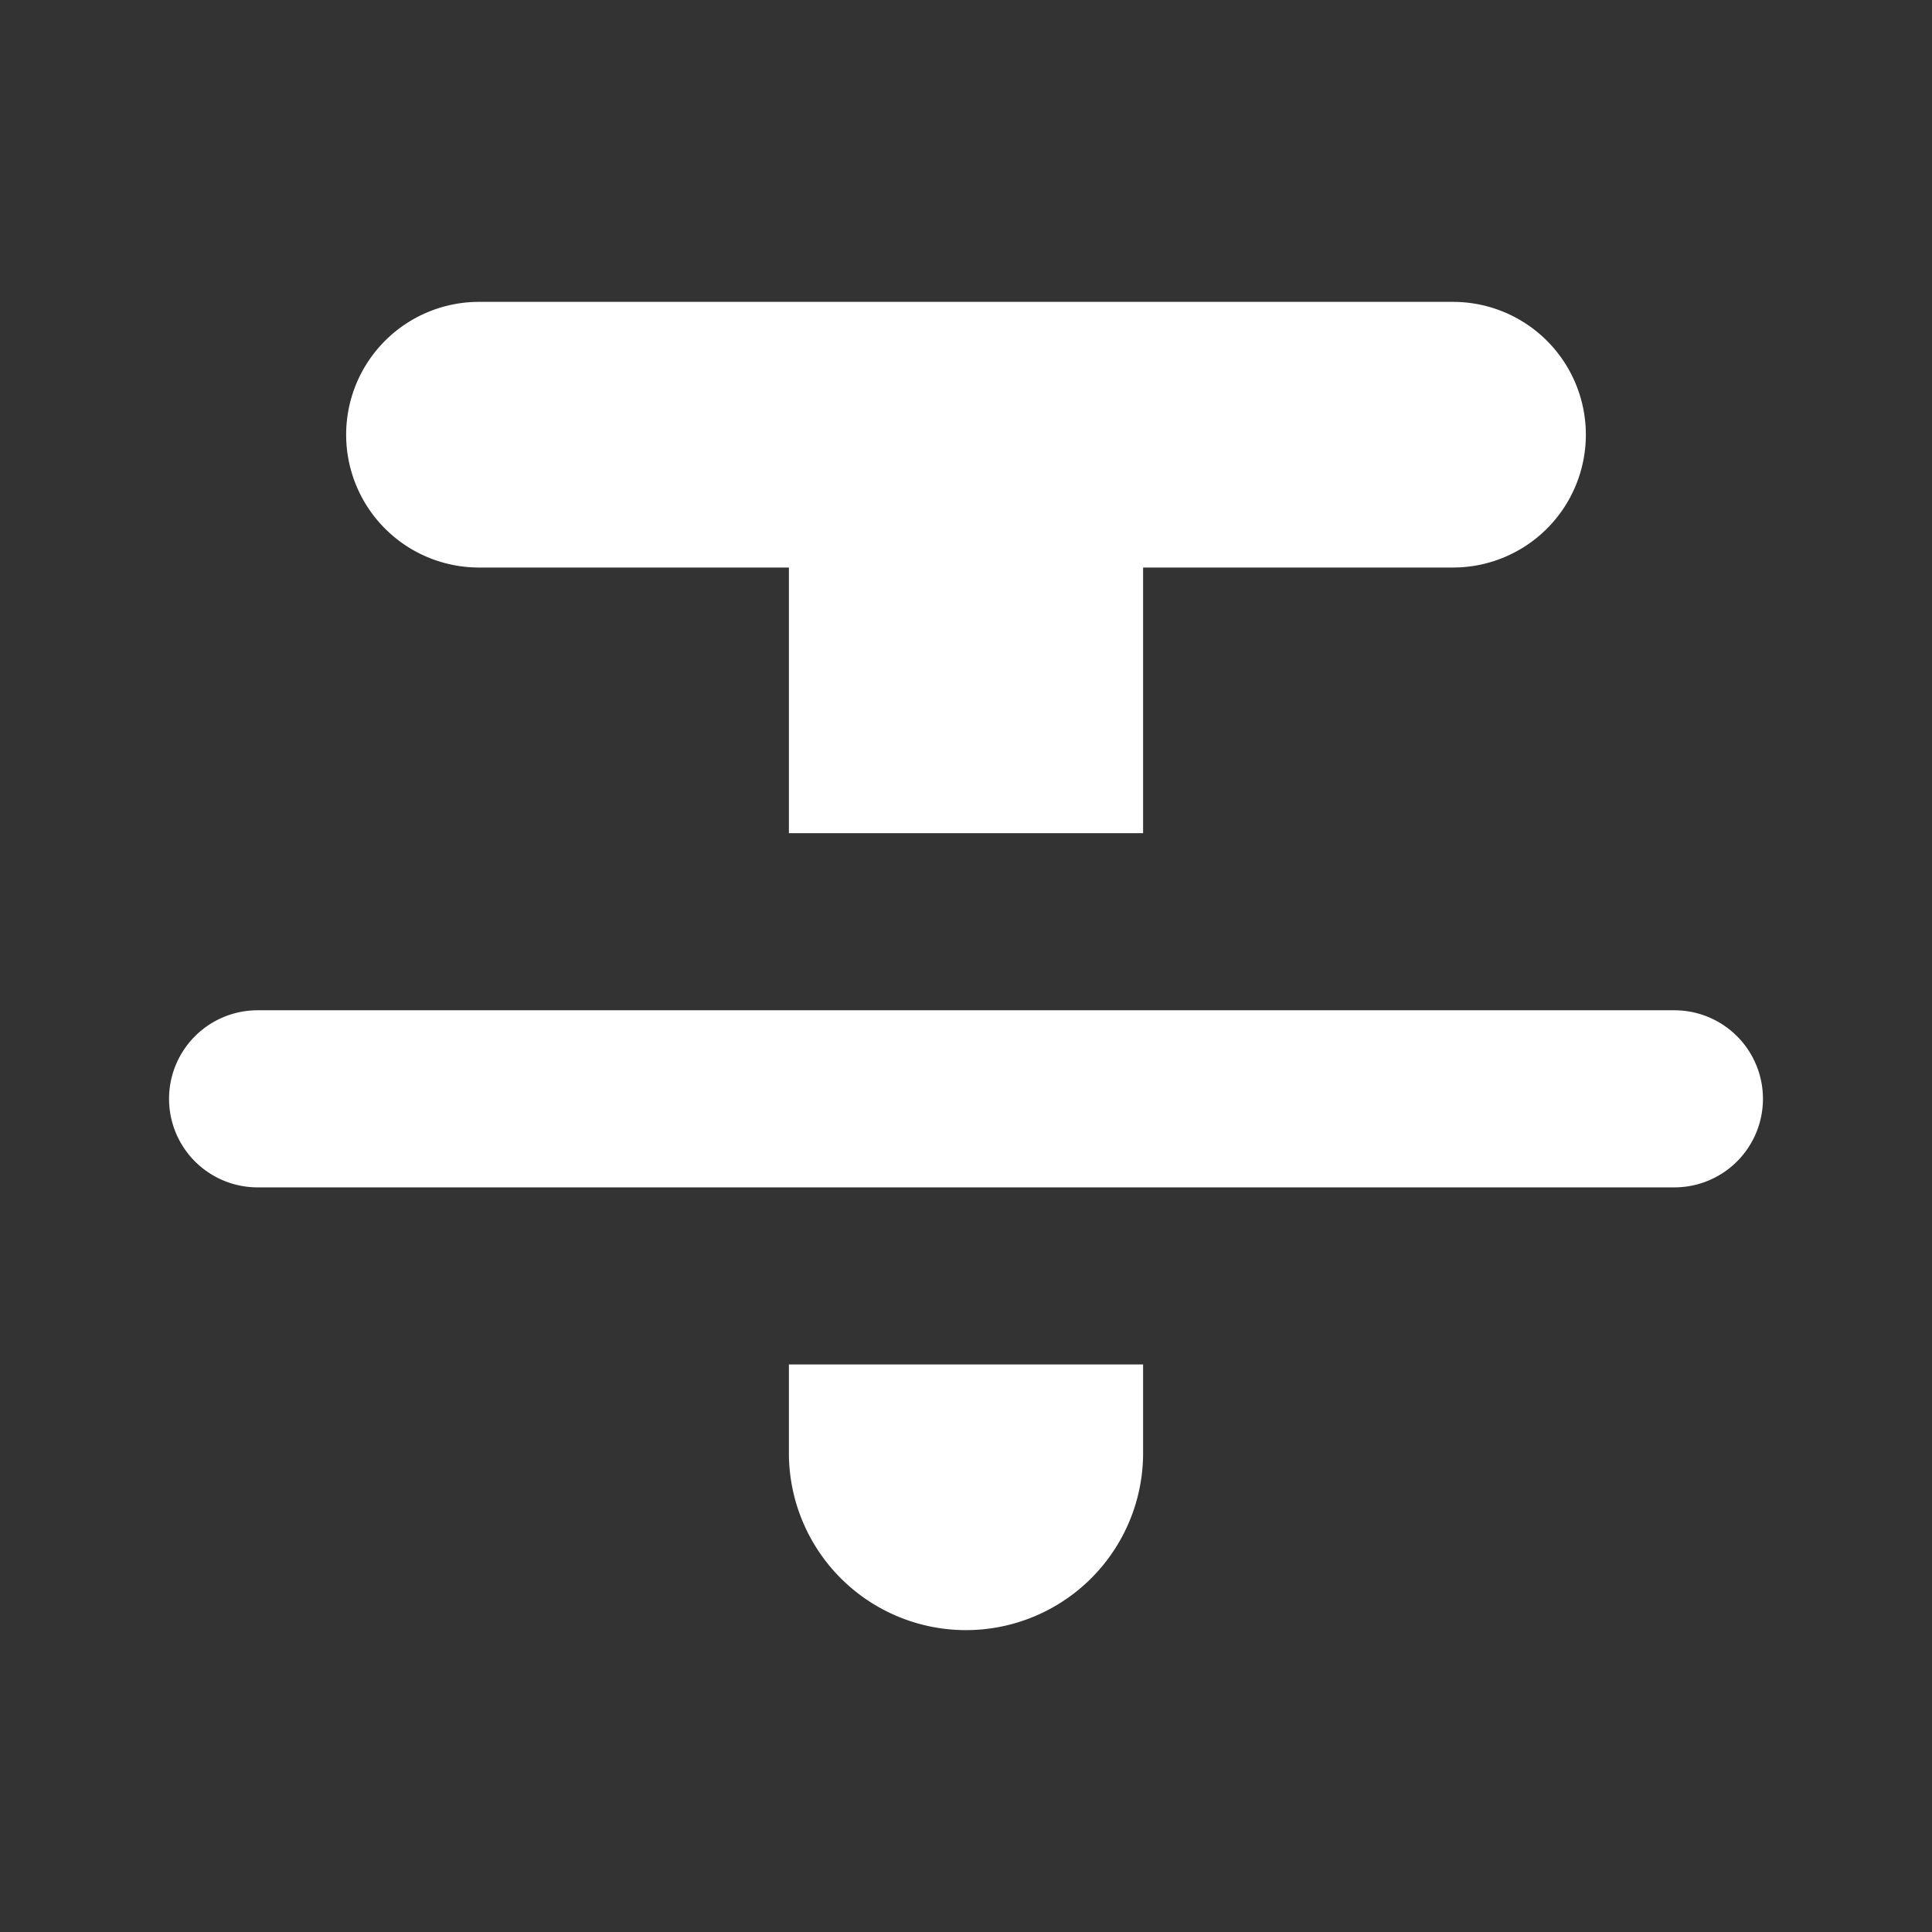 <svg xmlns="http://www.w3.org/2000/svg" viewBox="0 0 96 96">
  <rect x="0" y="0" width="96" height="96" fill="#333333" stroke="none"/>
  <title>strikethrough</title>
  <path d="M23.8,15a6.6,6.6,0,0,0,0,13.2H39.2V41.4H56.8V28.2H72.2a6.6,6.6,0,0,0,0-13.2Zm-11,35.2a4.4,4.4,0,0,0,0,8.8H83.2a4.4,4.4,0,0,0,0-8.8ZM39.2,67.8v4.4a8.8,8.8,0,0,0,17.6,0V67.8Z" fill="#fff"/>
  <rect width="96" height="96" fill="none"/>
</svg>
